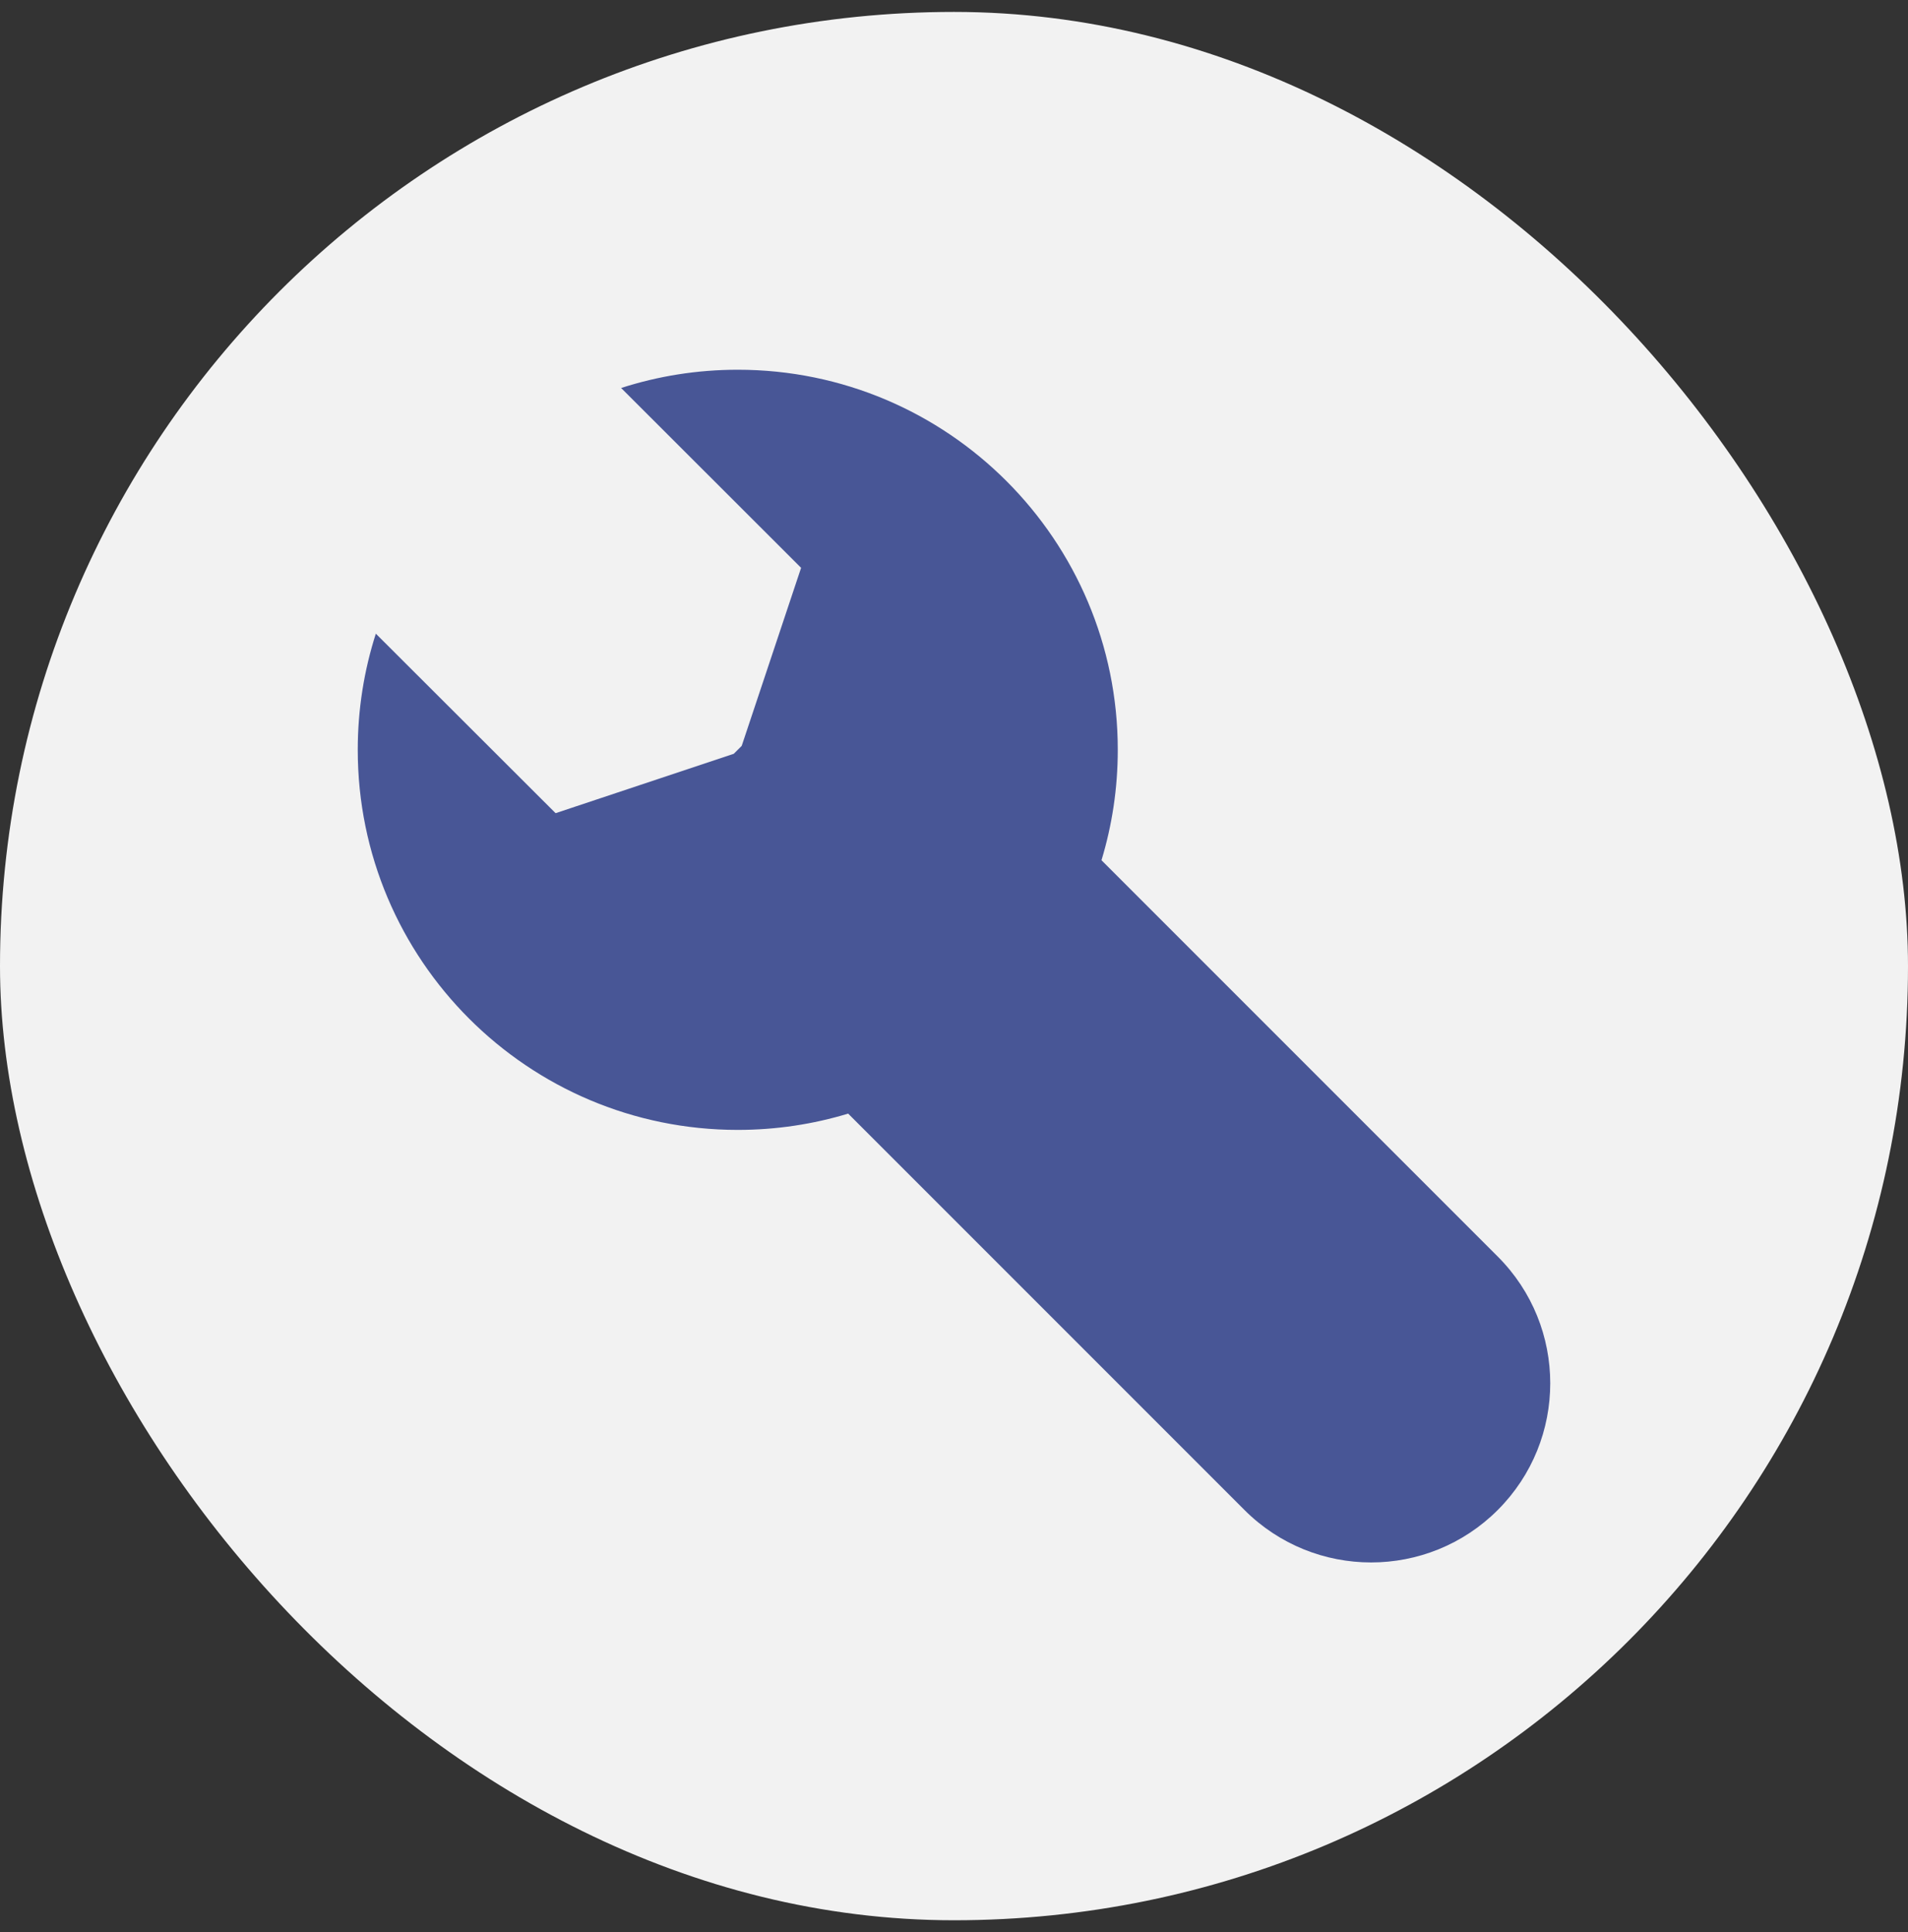 <svg width="80" height="81" viewBox="0 0 80 81" fill="none" xmlns="http://www.w3.org/2000/svg">
    <rect x="0" y="0" width="80" height="81" fill="#333333" stroke="none"/>
    <rect y="0.5" width="80" height="80" rx="40" fill="#F2F2F2" />
    <path fill-rule="evenodd" clip-rule="evenodd"
        d="M30.933 15.5C39.733 15.5 46.867 22.634 46.867 31.433C46.867 33.043 46.628 34.597 46.184 36.062L62.8 52.678C65.733 55.611 65.733 60.367 62.8 63.3C59.867 66.233 55.111 66.233 52.178 63.3L35.562 46.684C34.097 47.128 32.543 47.367 30.933 47.367C22.134 47.367 15 40.233 15 31.433C15 29.735 15.266 28.099 15.758 26.564L23.295 34.089L30.765 31.601L31.099 31.267L33.589 23.804L26.043 16.265C27.584 15.768 29.227 15.5 30.933 15.5Z"
        fill="#485696" />
</svg>